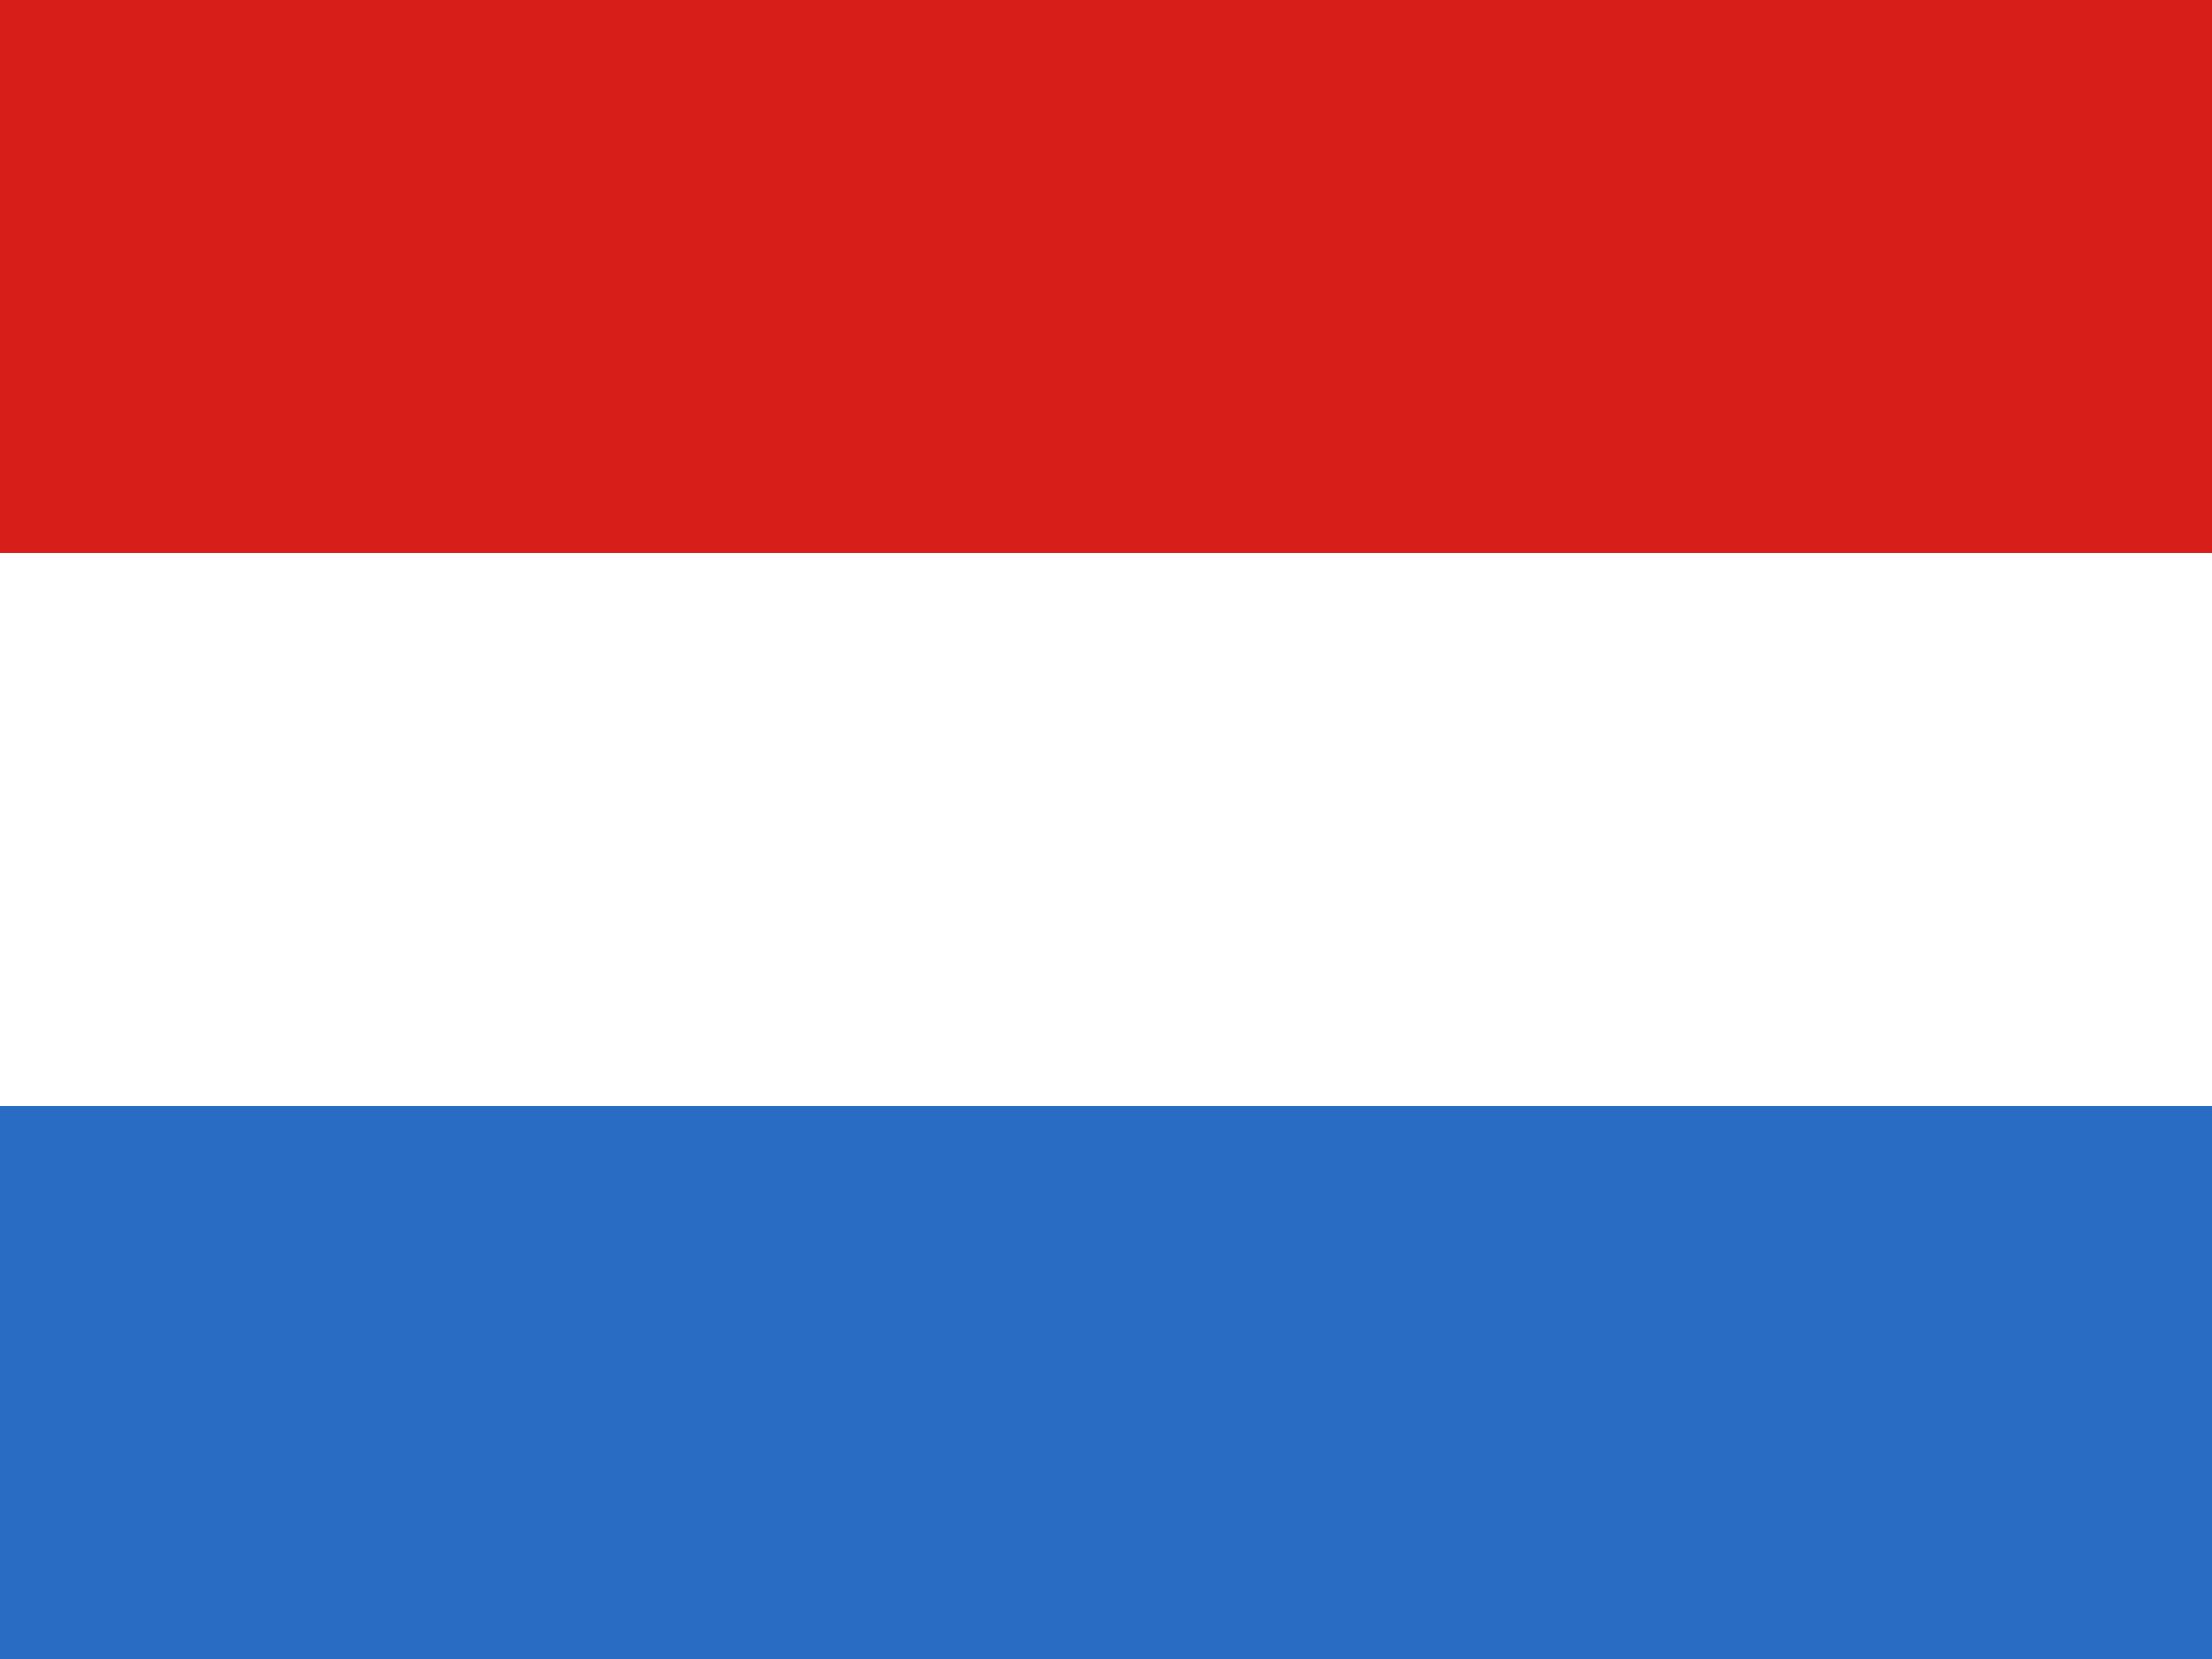 <svg width="16" height="12" viewBox="0 0 16 12" fill="none" xmlns="http://www.w3.org/2000/svg" version="1.1">
<rect x="0" y="0" width="16" height="12" fill="#333333" stroke="none"/>
<rect width="16" height="4" fill="#D71E19"/>
<rect y="4" width="16" height="4" fill="white"/>
<rect y="8" width="16" height="4" fill="#286DC3"/>
</svg>
